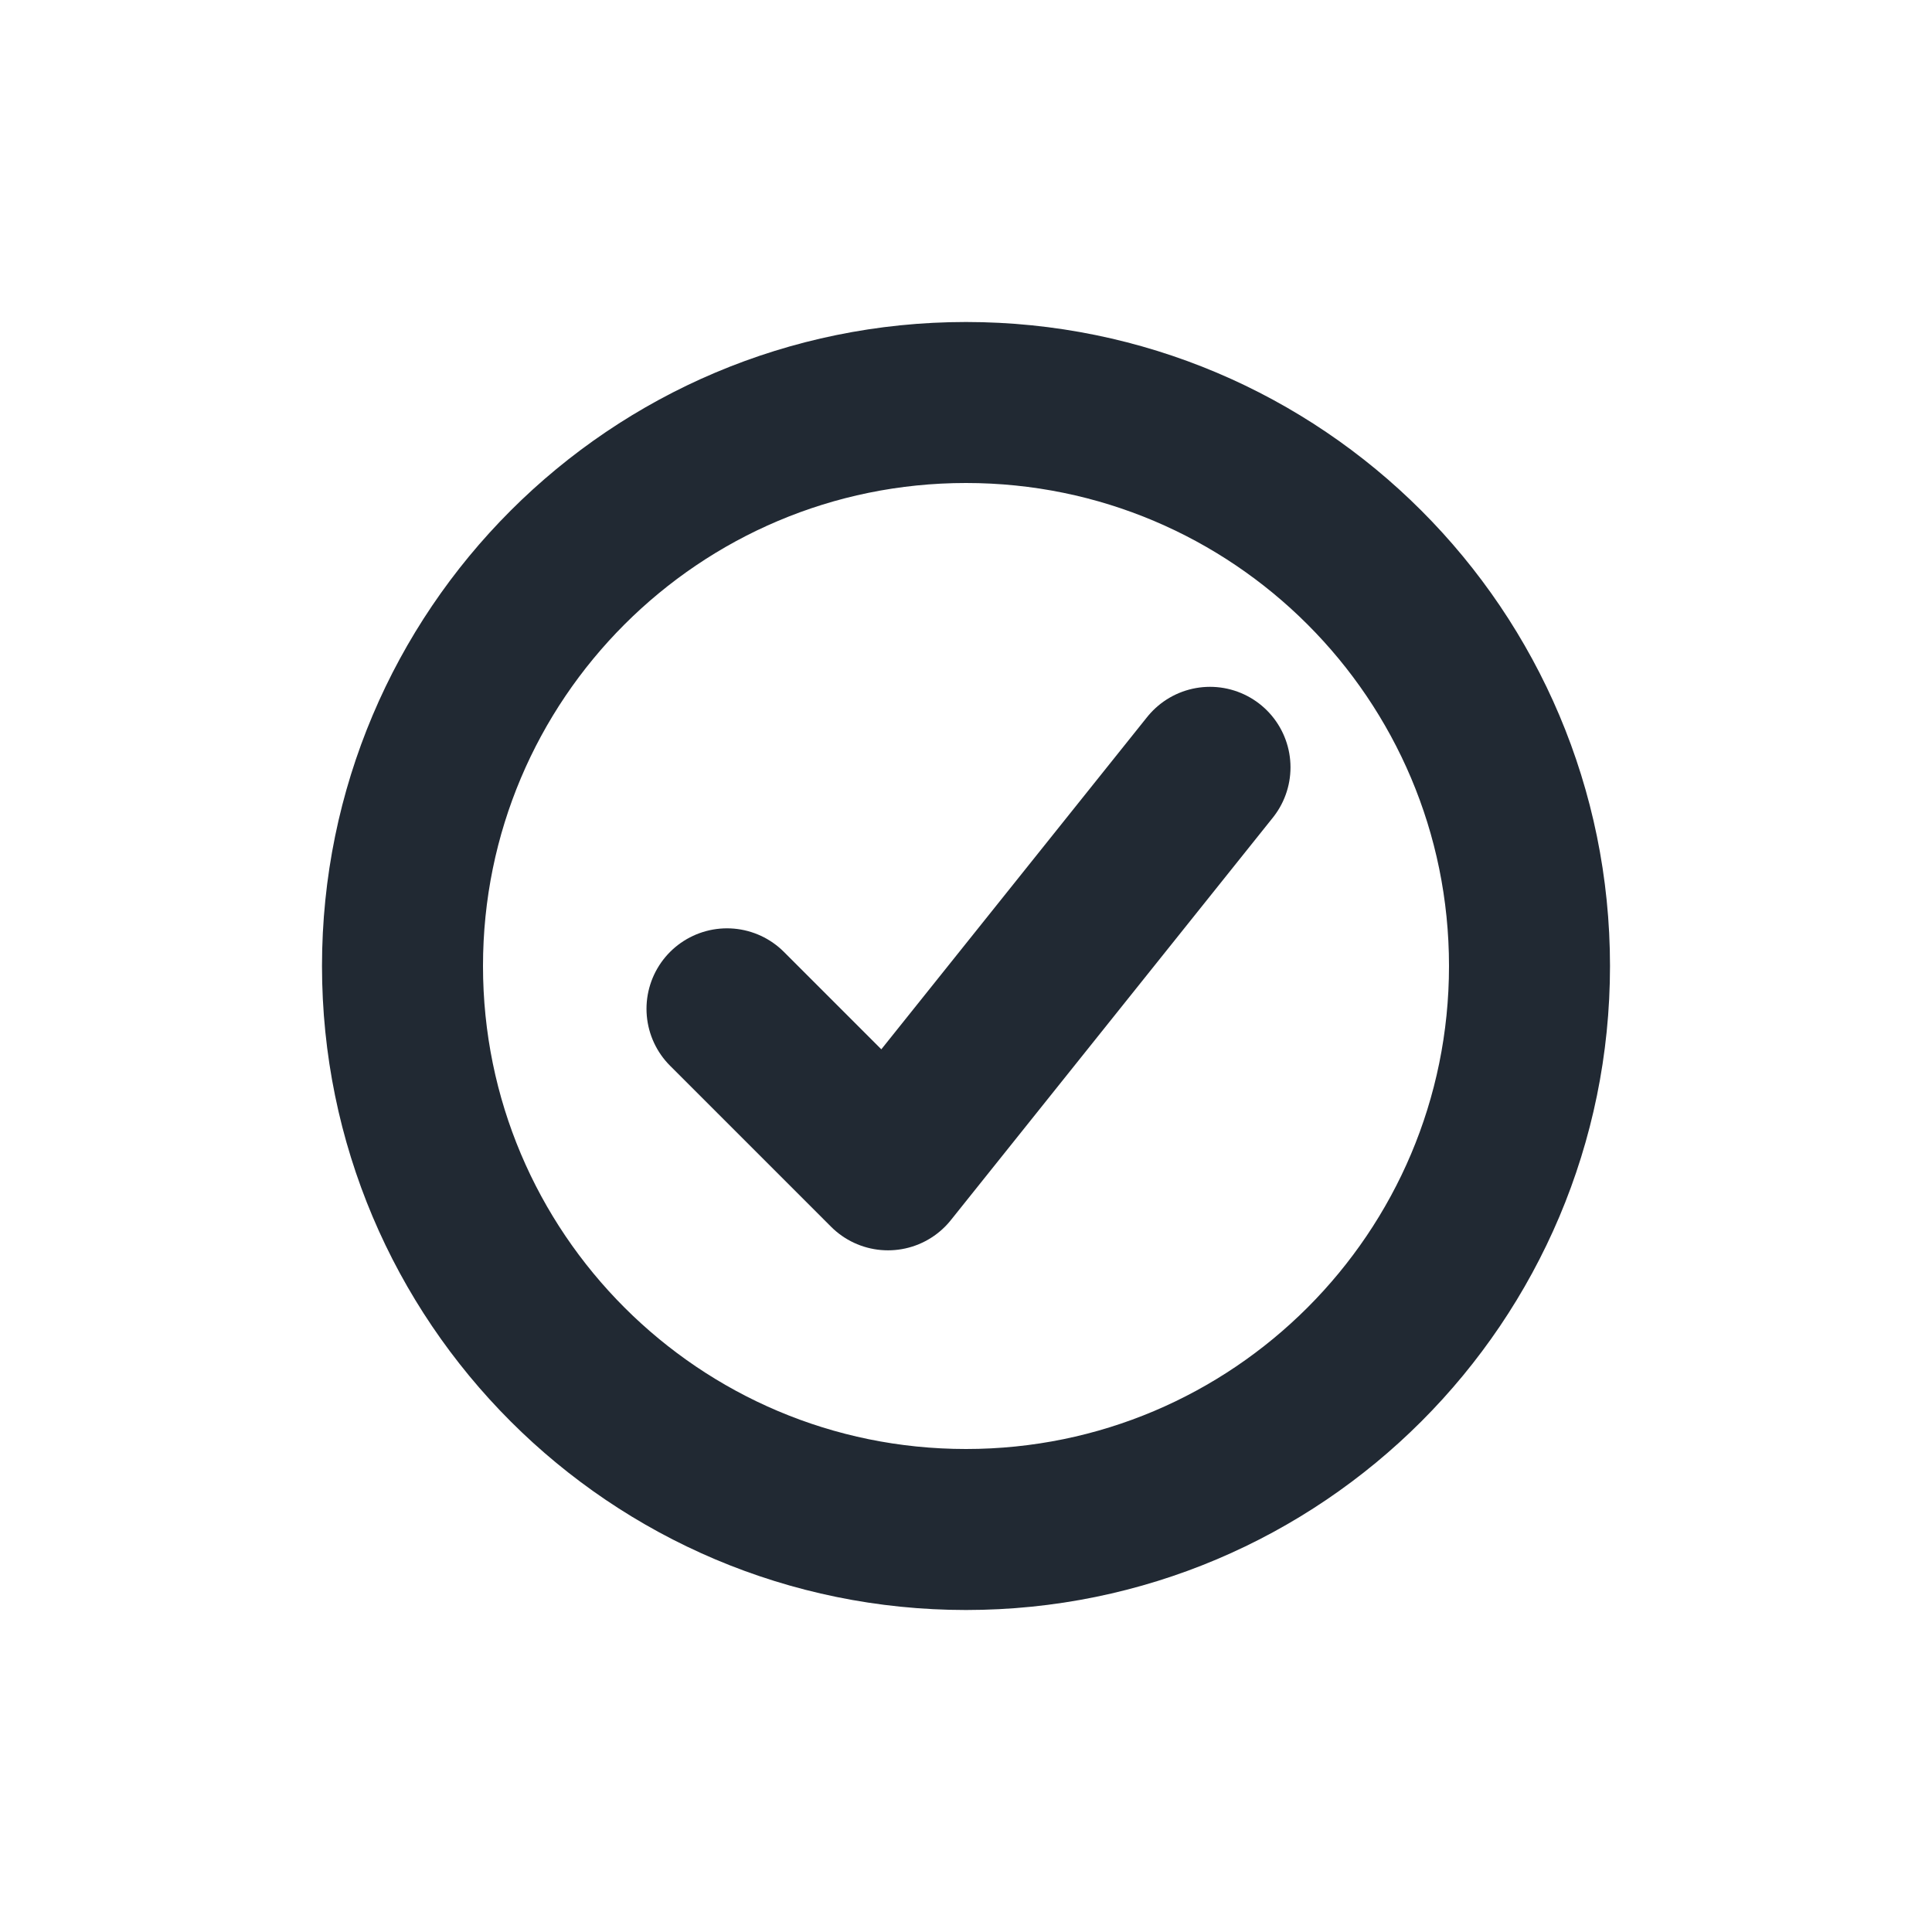 <svg width="24" height="24" viewBox="0 0 24 24" fill="none" xmlns="http://www.w3.org/2000/svg">
<path d="M9.031 12.532L11.031 14.532L15.031 9.532" stroke="#212933" stroke-width="2" stroke-linecap="round" stroke-linejoin="round"/>
<path d="M12 19C15.866 19 19 15.866 19 12C19 8.134 15.866 5 12 5C8.134 5 5 8.134 5 12C5 15.866 8.134 19 12 19Z" stroke="#212933" stroke-width="2" stroke-linecap="round" stroke-linejoin="round"/>
</svg>
